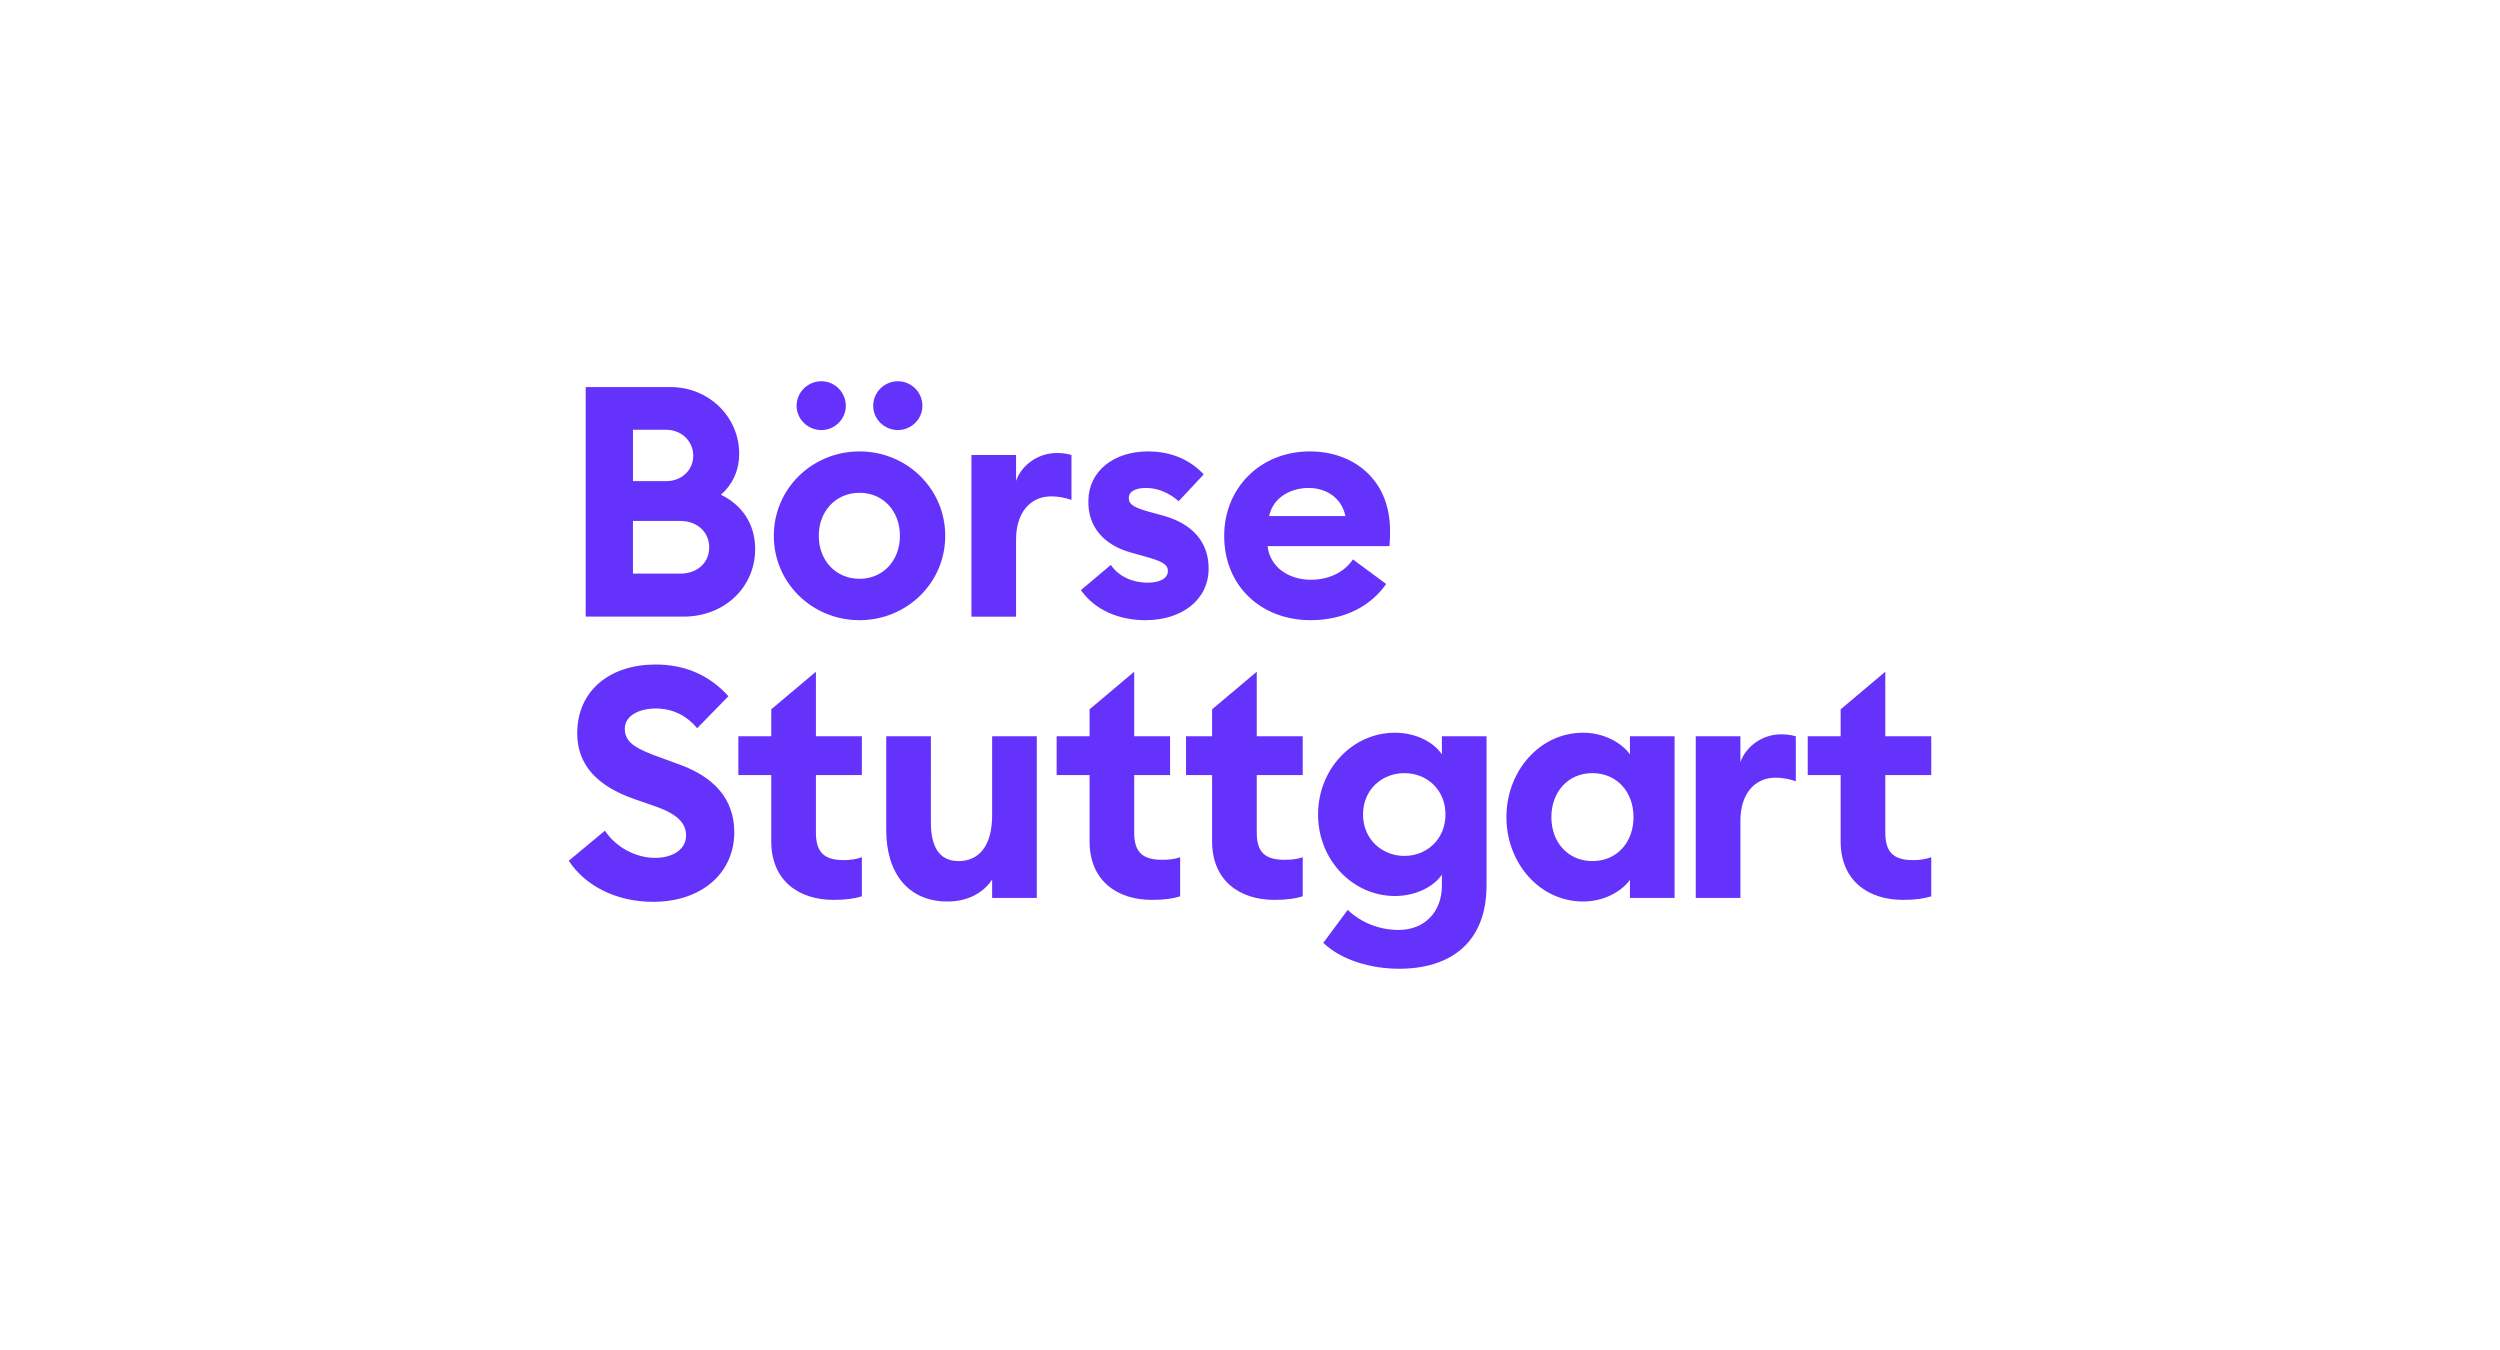 <?xml version="1.0" encoding="utf-8"?>
<!-- Generator: Adobe Illustrator 16.0.3, SVG Export Plug-In . SVG Version: 6.00 Build 0)  -->
<!DOCTYPE svg PUBLIC "-//W3C//DTD SVG 1.1//EN" "http://www.w3.org/Graphics/SVG/1.1/DTD/svg11.dtd">
<svg version="1.1" id="Ebene_1" xmlns="http://www.w3.org/2000/svg" xmlns:xlink="http://www.w3.org/1999/xlink" x="0px" y="0px"
	 width="400px" height="216px" viewBox="-91 -61 400 216" enable-background="new -91 -61 400 216" xml:space="preserve">
<path fill="#6432FA" d="M83.33,56.805h-5.267v6.209h5.267v10.604c0,6.313,4.432,9.364,9.959,9.364c2.034,0,3.389-0.207,4.537-0.569
	v-6.26c-0.834,0.311-1.773,0.414-2.868,0.414c-3.128,0-4.484-1.189-4.484-4.346v-9.207h5.736v-6.209h-5.736V46.477l-7.144,6.015
	V56.805z M18.771,72.687c0,2.122-1.981,3.569-4.954,3.569c-3.024,0-6.205-1.604-8.03-4.346L0,76.723
	c2.659,4.034,7.613,6.568,13.505,6.568c7.665,0,12.931-4.5,12.984-11.07c0-5.535-3.39-8.95-8.813-10.915l-2.972-1.087
	c-3.911-1.396-5.736-2.379-5.736-4.604c0-2.173,2.399-3.259,4.954-3.259c2.556,0,4.85,1.034,6.623,3.156l5.006-5.122
	c-3.181-3.517-7.144-5.07-11.681-5.07c-7.196,0-12.514,4.088-12.514,11.02c0,5.018,3.18,8.432,9.125,10.501l3.129,1.087
	C17.26,69.169,18.771,70.619,18.771,72.687z M22.474,26.59c0,2.38-1.825,4.191-4.641,4.191h-7.561v-8.432h7.561
	C20.649,22.349,22.474,24.21,22.474,26.59L22.474,26.59z M19.919,11.898c0,2.276-1.773,4.087-4.38,4.087h-5.267V7.761h5.267
	C18.146,7.761,19.919,9.675,19.919,11.898z M29.826,26.849c0-4.138-2.242-7.139-5.476-8.691c1.773-1.551,2.92-3.776,2.92-6.569
	c0-5.846-4.797-10.657-11.002-10.657H2.711v36.729h15.644C24.925,37.661,29.826,32.953,29.826,26.849L29.826,26.849z M32.402,52.491
	v4.313h-5.267v6.209h5.267v10.604c0,6.313,4.432,9.364,9.959,9.364c1.981,0,3.39-0.207,4.537-0.569v-6.26
	c-0.834,0.311-1.773,0.467-2.92,0.467c-3.077,0-4.432-1.242-4.432-4.396v-9.209h7.353v-6.209h-7.353V46.477L32.402,52.491
	L32.402,52.491z M44.332,3.932c0-2.173-1.772-3.932-3.91-3.932c-2.19,0-3.963,1.759-3.963,3.932c0,2.122,1.773,3.879,3.963,3.879
	C42.559,7.812,44.332,6.053,44.332,3.932z M56.586,3.932C56.586,1.759,54.813,0,52.675,0c-2.19,0-3.962,1.759-3.962,3.932
	c0,2.122,1.772,3.879,3.962,3.879C54.813,7.812,56.586,6.053,56.586,3.932L56.586,3.932z M52.988,24.729
	c0,3.982-2.712,6.88-6.466,6.88c-3.754,0-6.518-2.897-6.518-6.88c0-3.984,2.764-6.881,6.518-6.881
	C50.276,17.847,52.988,20.745,52.988,24.729L52.988,24.729z M60.236,24.729c0-7.554-6.153-13.502-13.714-13.502
	s-13.714,5.948-13.714,13.502c0,7.552,6.153,13.501,13.714,13.501S60.236,32.281,60.236,24.729z M62.374,76.773
	c-3.077,0-4.433-2.276-4.433-6.154V56.805h-7.144v15.002c0,6.881,3.494,11.434,9.803,11.434c3.337,0,5.789-1.448,7.144-3.518v2.948
	h7.144V56.805h-7.144v12.624C67.744,74.446,65.555,76.773,62.374,76.773z M77.203,18.417c1.147,0,2.138,0.208,3.233,0.568v-7.19
	c-0.887-0.258-1.669-0.311-2.399-0.311c-2.92,0-5.579,1.915-6.466,4.45v-4.138h-7.144v25.866h7.144V25.298
	C71.571,21.055,73.813,18.417,77.203,18.417z M89.607,18.675c0-1.086,1.147-1.604,2.764-1.604c1.93,0,3.755,0.827,5.214,2.121
	l4.015-4.294c-2.138-2.275-5.11-3.673-8.917-3.673c-5.475,0-9.49,3.156-9.542,7.863c-0.104,4.036,2.294,7.139,7.039,8.38
	l1.825,0.517c2.815,0.776,3.858,1.242,3.858,2.381c0,1.241-1.408,1.861-3.232,1.861c-2.451,0-4.693-1.034-5.893-2.843l-4.797,4.035
	c2.295,3.259,6.206,4.811,10.325,4.811c5.84,0,10.116-3.258,10.116-8.277c0-4.242-2.607-7.139-7.196-8.432l-2.451-0.672
	C90.181,20.124,89.607,19.606,89.607,18.675z M102.937,52.491v4.313h-4.171v6.209h4.171v10.604c0,6.313,4.432,9.364,9.959,9.364
	c1.981,0,3.39-0.207,4.536-0.569v-6.26c-0.834,0.311-1.773,0.414-2.92,0.414c-3.076,0-4.432-1.189-4.432-4.346v-9.207h7.352v-6.209
	h-7.352V46.477L102.937,52.491z M124.267,21.573h-12.202c0.678-3.156,3.65-4.501,6.31-4.501
	C121.034,17.072,123.641,18.521,124.267,21.573z M131.307,26.383c0.104-1.086,0.104-1.811,0.104-2.432
	c0-8.38-5.996-12.725-12.827-12.725c-7.926,0-13.714,5.846-13.714,13.502c0,8.173,6.049,13.501,13.818,13.501
	c5.476,0,9.698-2.327,12.097-5.793l-5.318-3.933c-1.146,1.76-3.493,3.259-6.727,3.259c-3.44,0-6.518-1.914-6.934-5.38H131.307
	L131.307,26.383z M140.276,69.325c0,3.932-2.974,6.621-6.571,6.621s-6.621-2.689-6.621-6.621c0-3.983,3.023-6.622,6.621-6.622
	S140.276,65.341,140.276,69.325z M146.846,80.653V56.805h-7.144v2.898c-1.304-1.966-4.171-3.466-7.509-3.466
	c-6.778,0-12.305,5.794-12.305,13.088c0,7.242,5.527,13.036,12.305,13.036c3.338,0,6.205-1.501,7.509-3.415v1.759
	c0,4.139-2.711,7.087-6.935,7.087c-2.868,0-5.84-1.034-8.135-3.207l-3.91,5.276c2.972,2.793,7.664,4.139,12.148,4.139
	C140.85,94,146.846,90.017,146.846,80.653z M170.362,69.738c0,4.036-2.659,7.035-6.569,7.035c-3.912,0-6.572-2.999-6.572-7.035
	c0-4.035,2.66-7.035,6.572-7.035C167.703,62.703,170.362,65.703,170.362,69.738z M169.789,82.671h7.143V56.805h-7.143v2.898
	c-1.148-1.655-3.911-3.466-7.508-3.466c-6.937,0-12.254,6.155-12.254,13.501c0,7.347,5.317,13.502,12.253,13.502
	c3.598,0,6.36-1.811,7.509-3.466V82.671L169.789,82.671z M193.096,63.427c1.148,0,2.139,0.207,3.234,0.568v-7.19
	c-0.887-0.259-1.669-0.311-2.398-0.311c-2.92,0-5.58,1.914-6.468,4.449v-4.139h-7.143v25.866h7.143V70.307
	C187.464,66.065,189.707,63.428,193.096,63.427L193.096,63.427z M210.648,72.221v-9.207H218v-6.209h-7.352V46.477l-7.144,6.015
	v4.313h-5.267v6.209h5.267v10.604c0,6.313,4.433,9.364,9.959,9.364c1.981,0,3.389-0.207,4.536-0.569v-6.26
	c-0.834,0.311-1.773,0.467-2.92,0.467C212.004,76.619,210.648,75.377,210.648,72.221z"/>
</svg>
